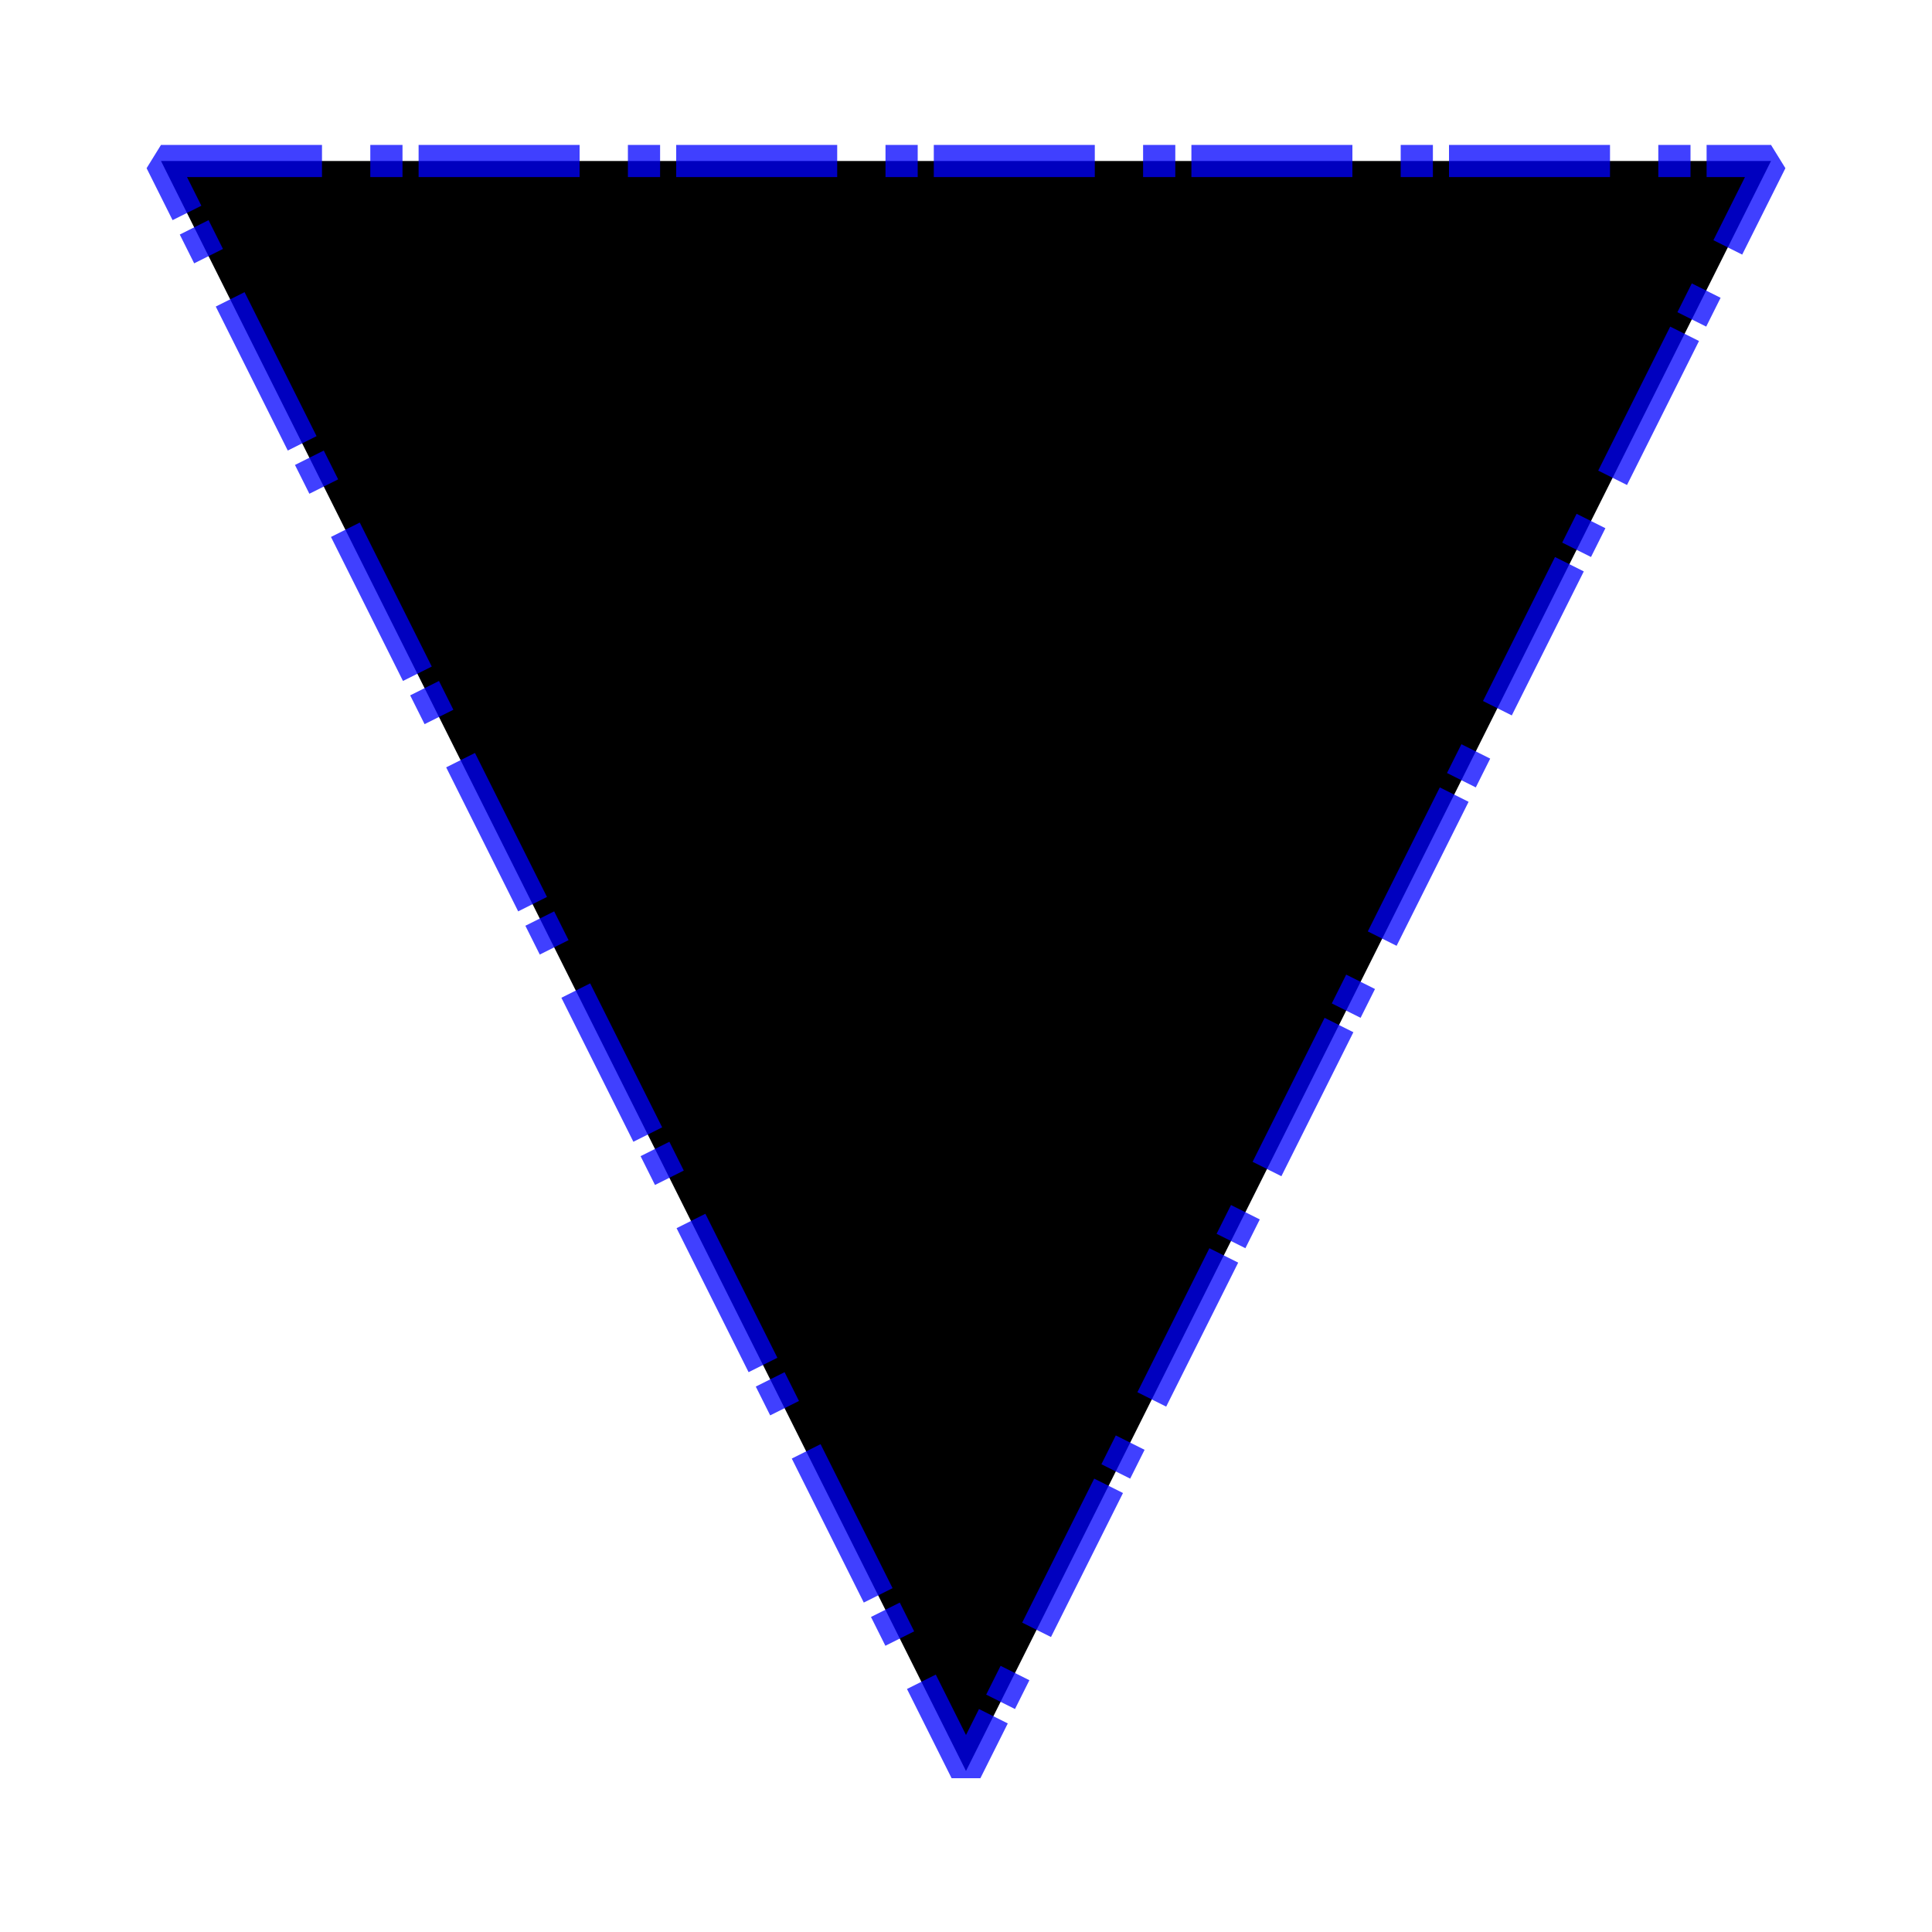 <svg width="120" height="120" viewBox="0 0 120 120"
    xmlns="http://www.w3.org/2000/svg">
  <path d="M 10 10 L 110 10 L 60 110 z"
    style="fill:black;stroke:blue;stroke-linejoin:bevel;stroke-width:2;stroke-opacity:0.75;stroke-dasharray:10,3,2,1"/>
</svg>
